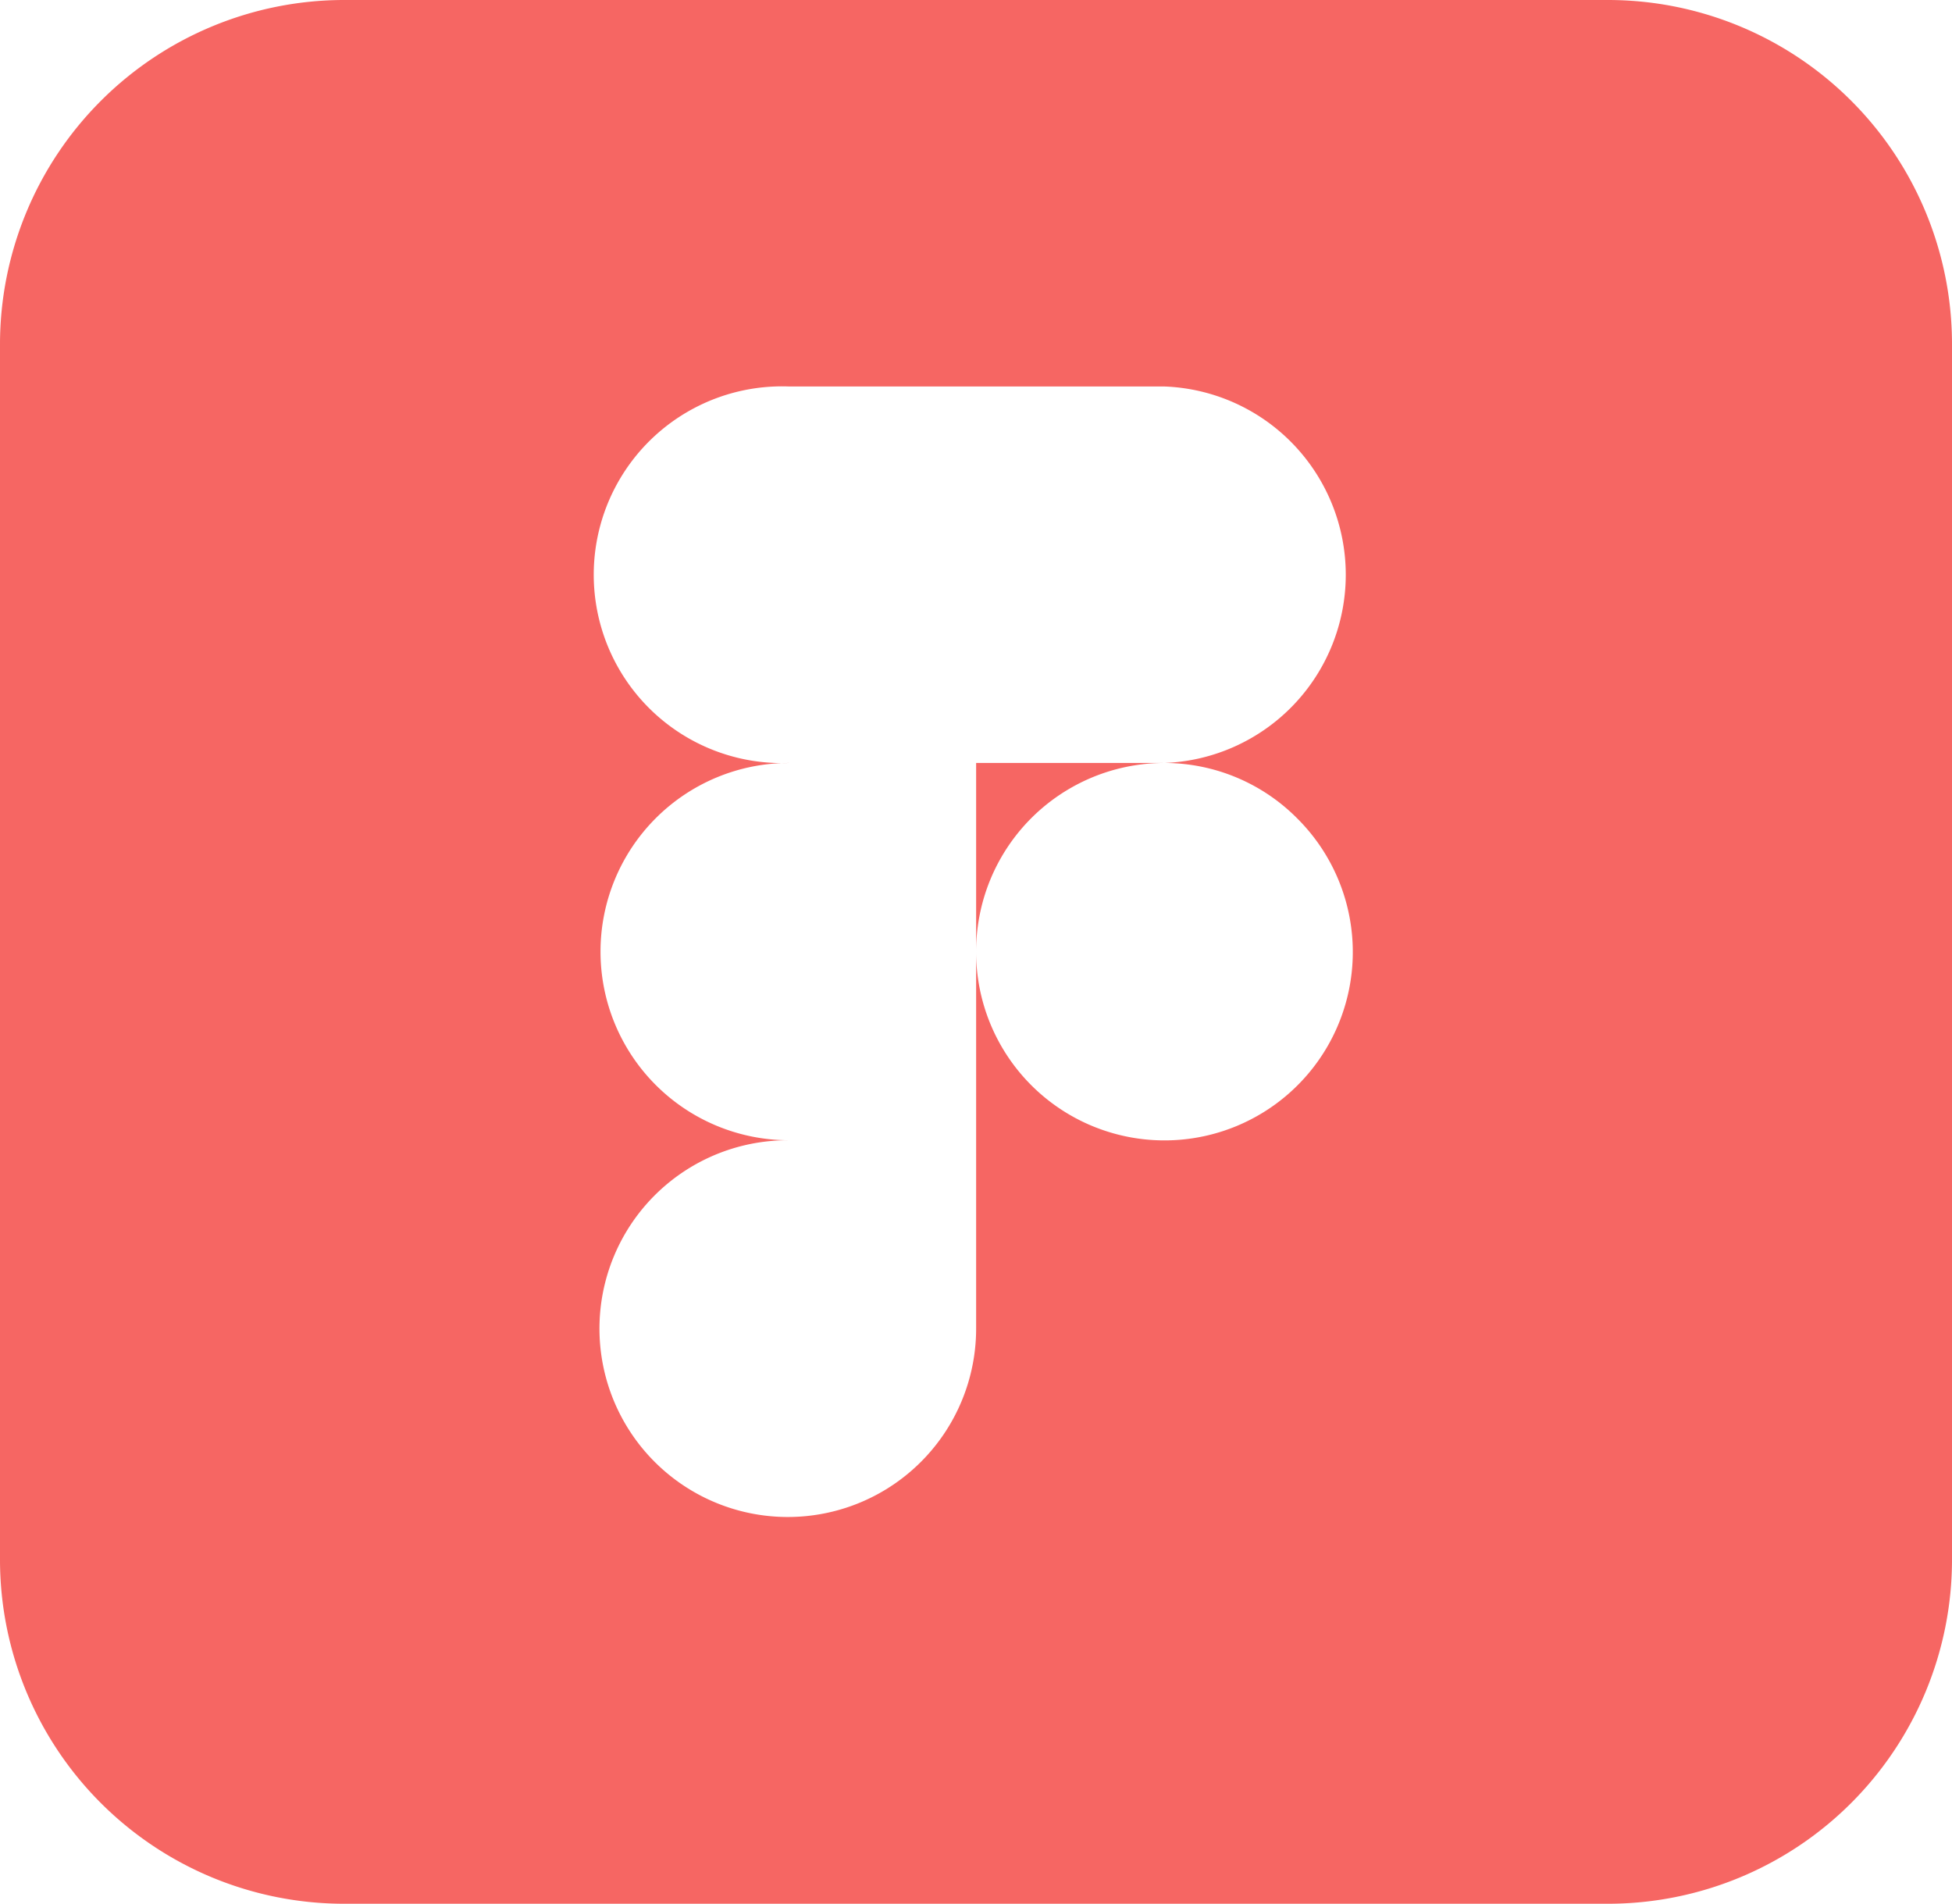 <svg xmlns="http://www.w3.org/2000/svg" viewBox="0 0 74.21 72.36"><defs><style>.b3e8e67e-977f-4498-8fb3-33f0b6379a63{fill:#f66663;}</style></defs><g id="ba171213-7a6e-4515-842c-9ea9a96238e0" data-name="Слой 2"><g id="bc7fe47a-6b2c-49c1-a676-4d59e1bd8f09" data-name="Слой 1"><path class="b3e8e67e-977f-4498-8fb3-33f0b6379a63" d="M37.11,29v7.16A7.16,7.16,0,0,1,44.27,29Zm24-29H13.08A13.09,13.09,0,0,0,0,13.09V59.28A13.08,13.08,0,0,0,13.08,72.36H61.13A13.08,13.08,0,0,0,74.21,59.28V13.09A13.08,13.08,0,0,0,61.13,0ZM49.33,31.12a7.16,7.16,0,1,1-12.22,5.06V50.5A7.16,7.16,0,1,1,30,43.34,7.16,7.16,0,1,1,30,29a7.16,7.16,0,1,1,0-14.31H44.27a7.16,7.16,0,0,1,0,14.31A7.12,7.12,0,0,1,49.33,31.12ZM37.11,36.18A7.16,7.16,0,0,1,44.27,29H37.11Z"/></g></g></svg>
